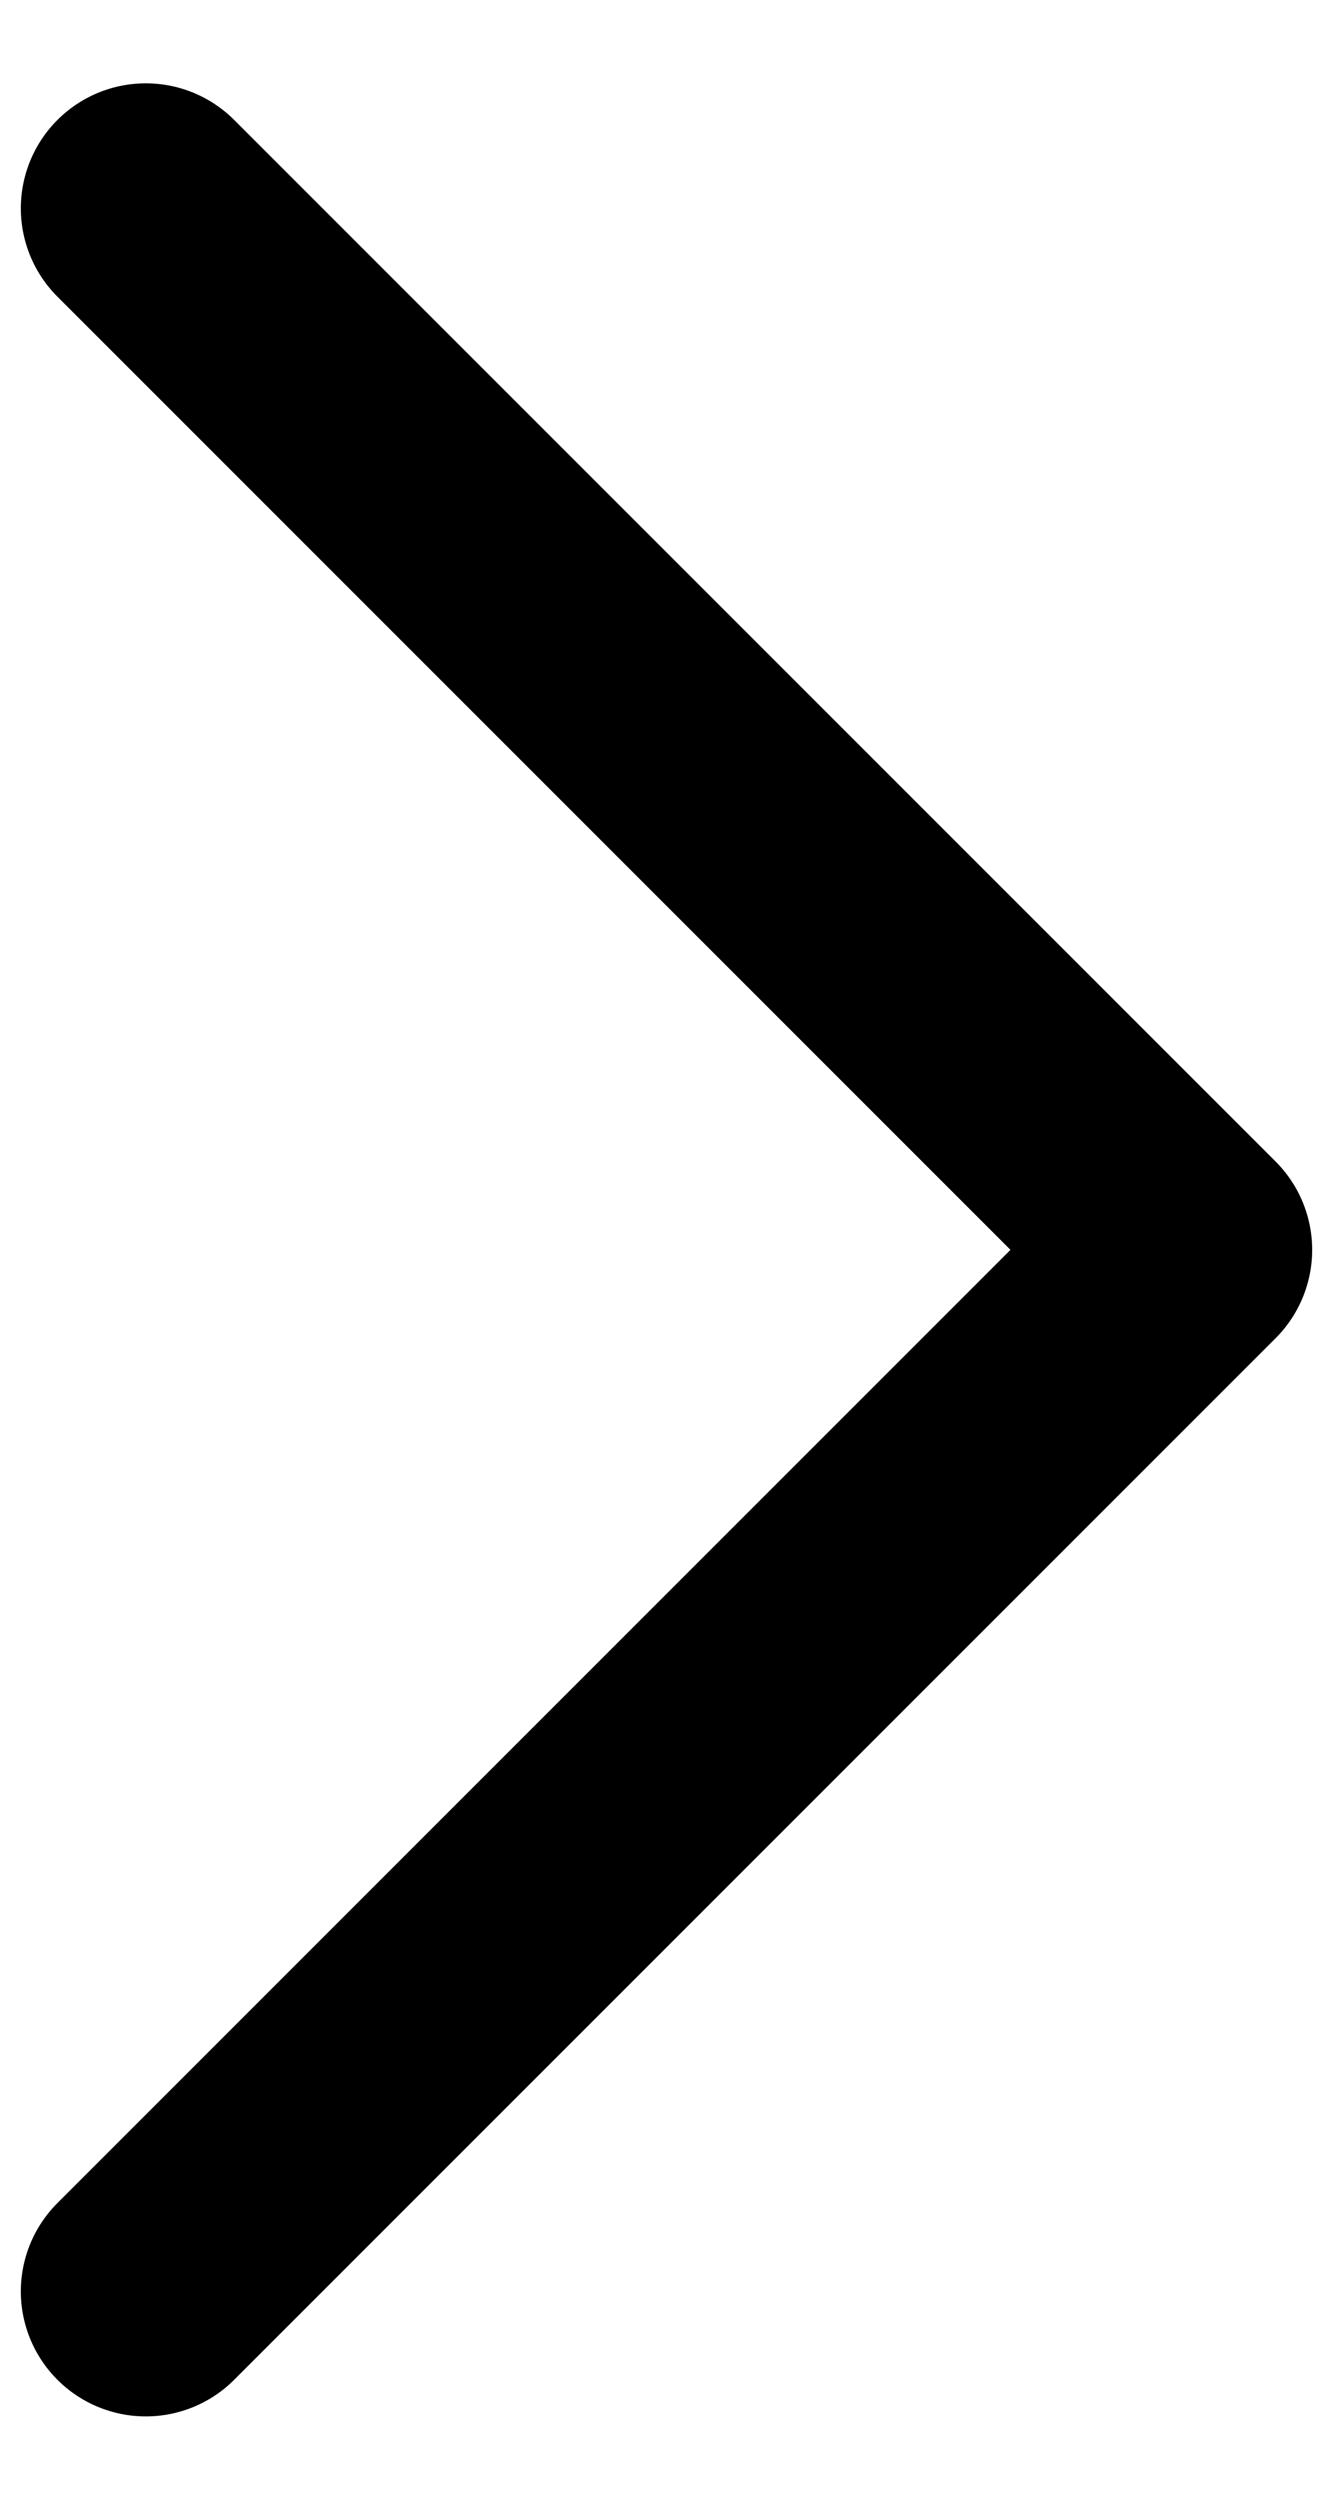 <svg width="8" height="15" viewBox="0 0 8 15" fill="none" xmlns="http://www.w3.org/2000/svg">
<path d="M0.875 1.25L7.125 7.5L0.875 13.75" stroke="black" stroke-width="1.5" stroke-linecap="round" stroke-linejoin="round"/>
</svg>
